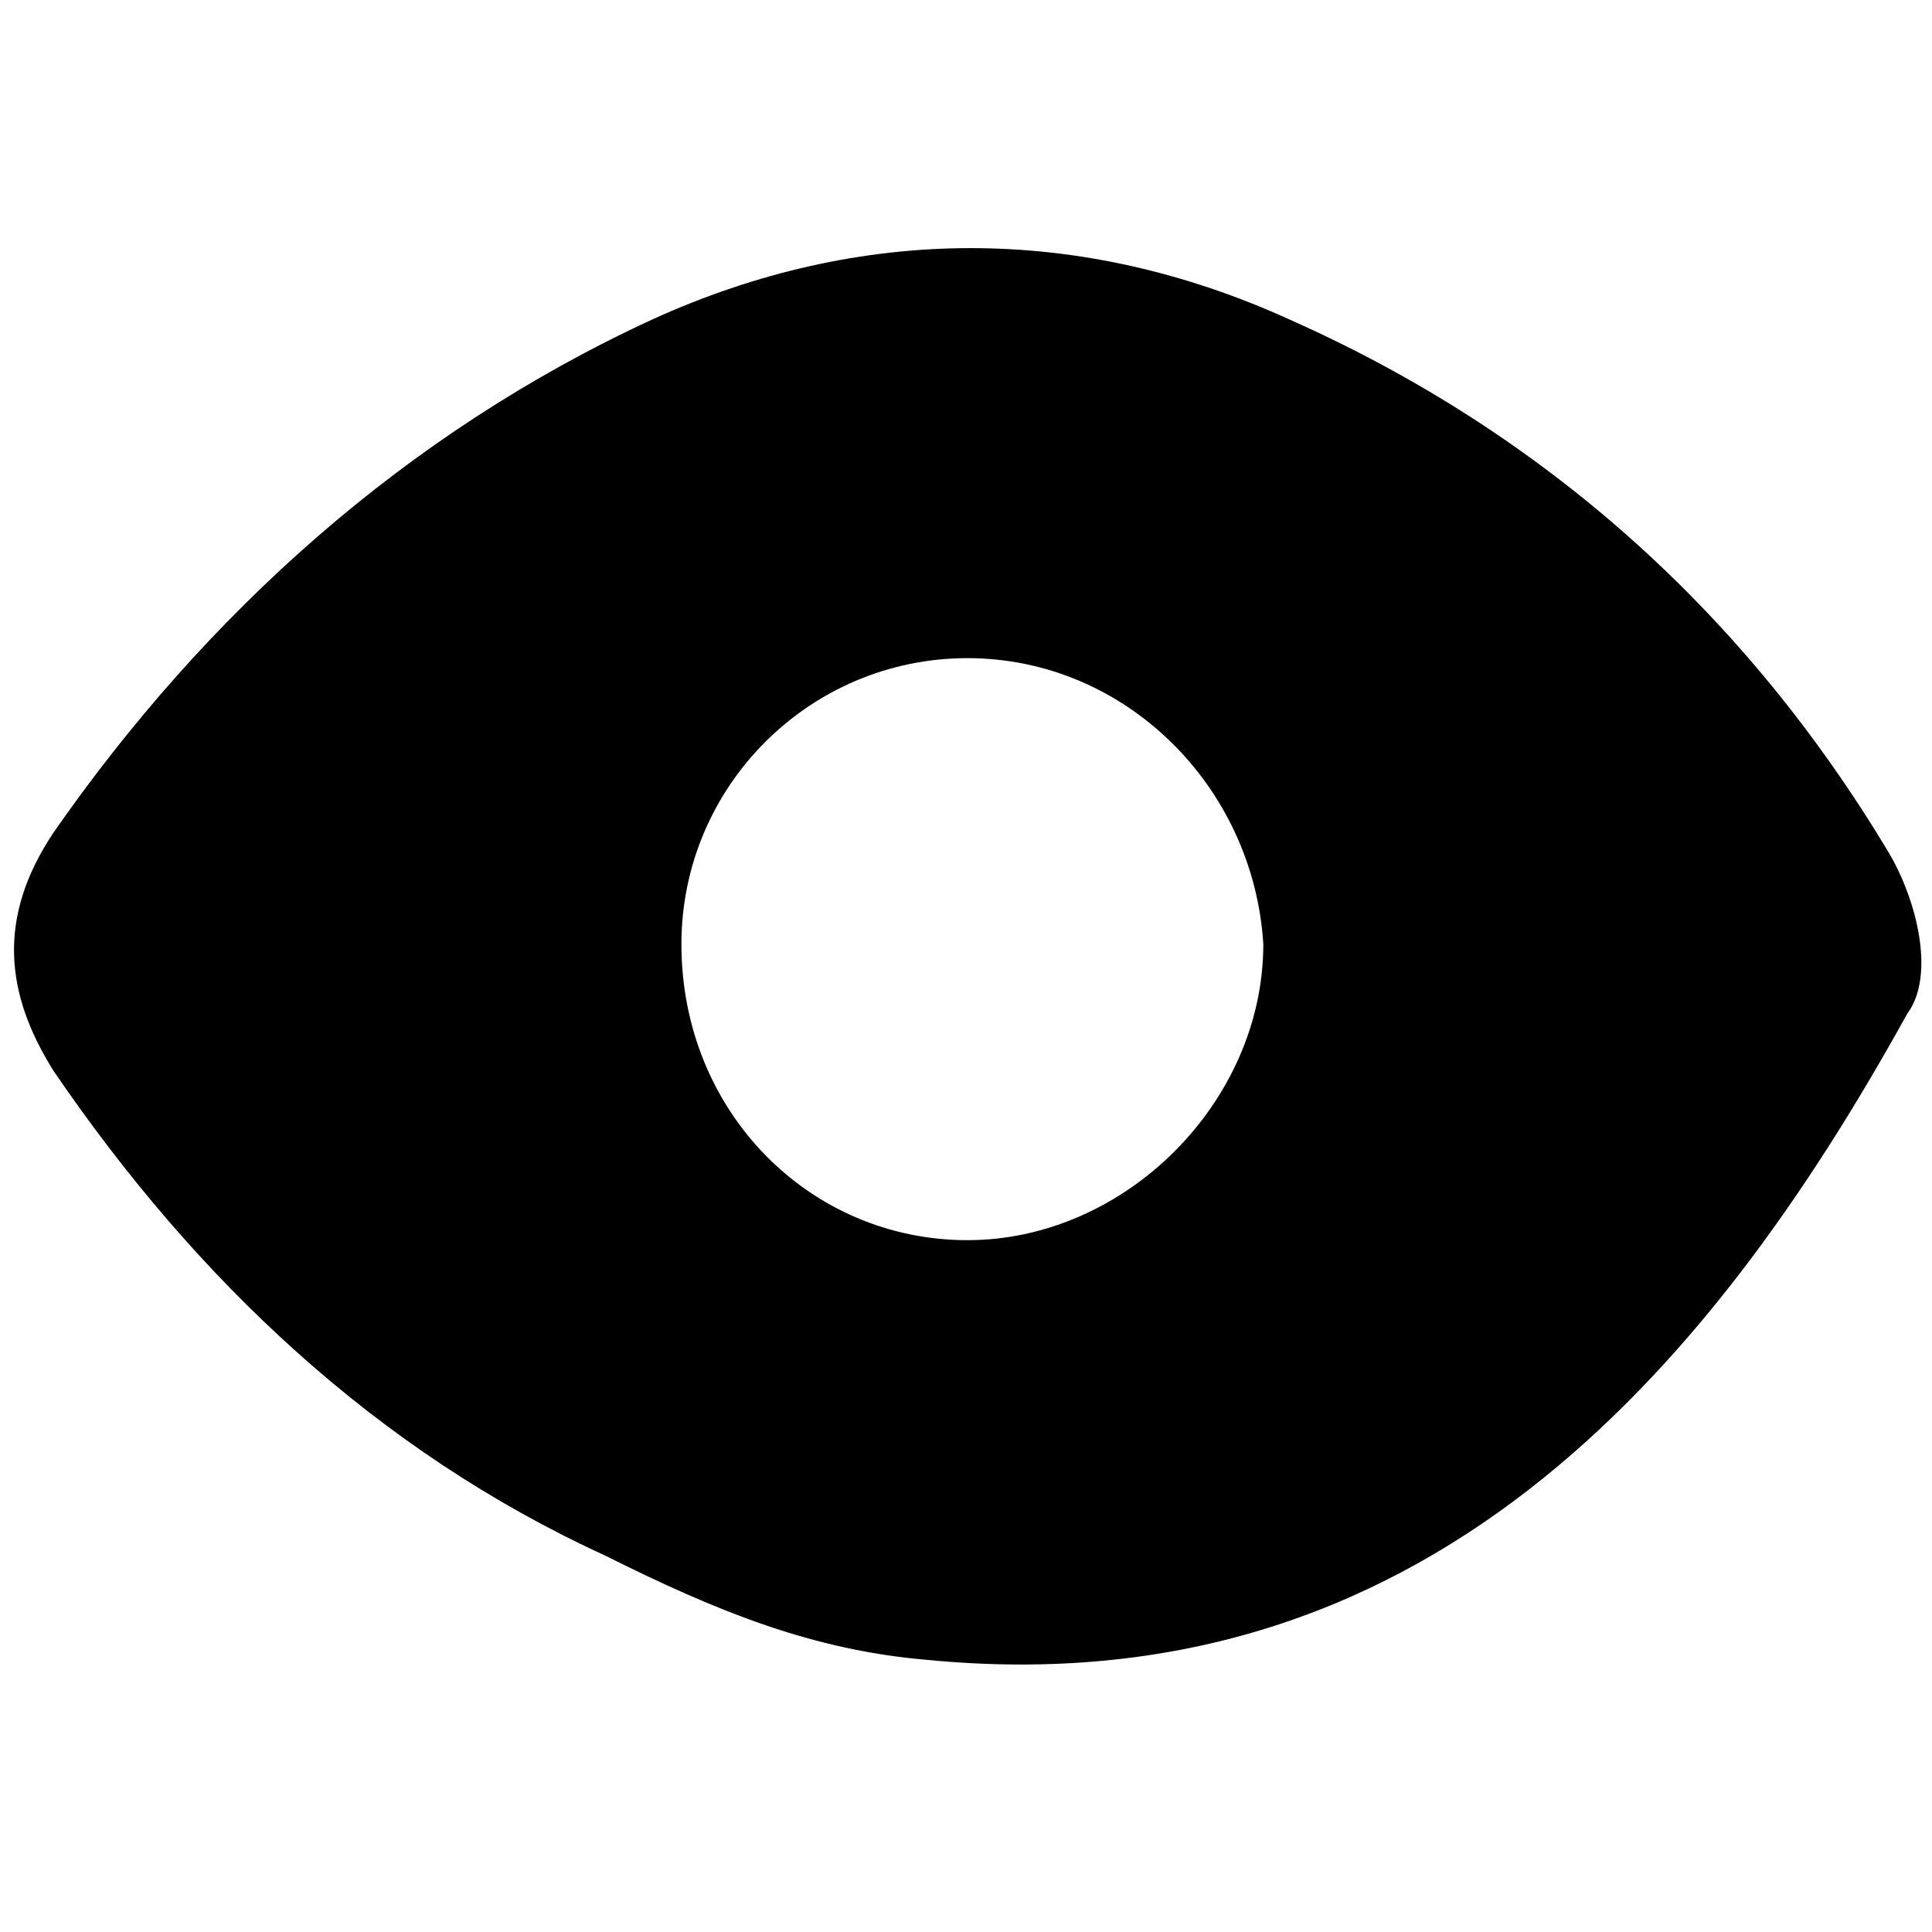 <svg xmlns="http://www.w3.org/2000/svg" width="1024" height="1024" viewBox="0 0 1024 1024"><path d="M491.856 879.808c-60.48-5.056-110.848-25.184-171.328-55.424-120.96-55.424-216.704-146.112-292.256-256.96-25.248-40.352-30.24-80.64 0-126.016 80.608-115.872 186.464-211.68 317.472-272.096 110.816-50.4 226.752-50.4 337.664 0 136 60.48 241.824 156.224 317.44 282.208 15.104 25.216 25.12 65.504 10.048 85.728-105.792 191.424-256.992 367.84-519.04 342.56zm292.256-377.92c0-151.168-120.96-272.064-272.096-272.064-146.144 0-272.128 126.016-272.128 272.064 0 151.232 120.96 277.216 272.128 277.216 151.104-.032 272.096-125.984 272.096-277.216z"/><path d="M789.808 500.416c0 156.896-125.472 287.52-282.336 282.336-156.864 0-282.336-130.656-282.336-287.488 0-146.4 130.656-277.12 282.336-277.12 156.896-.032 287.584 125.376 282.336 282.272zM512.752 348.832c-83.68 0-151.584 67.968-151.584 151.584 0 88.864 67.968 156.896 151.584 156.896 83.648 0 156.832-73.216 156.832-156.896-5.184-83.648-73.152-151.584-156.832-151.584z"/></svg>
